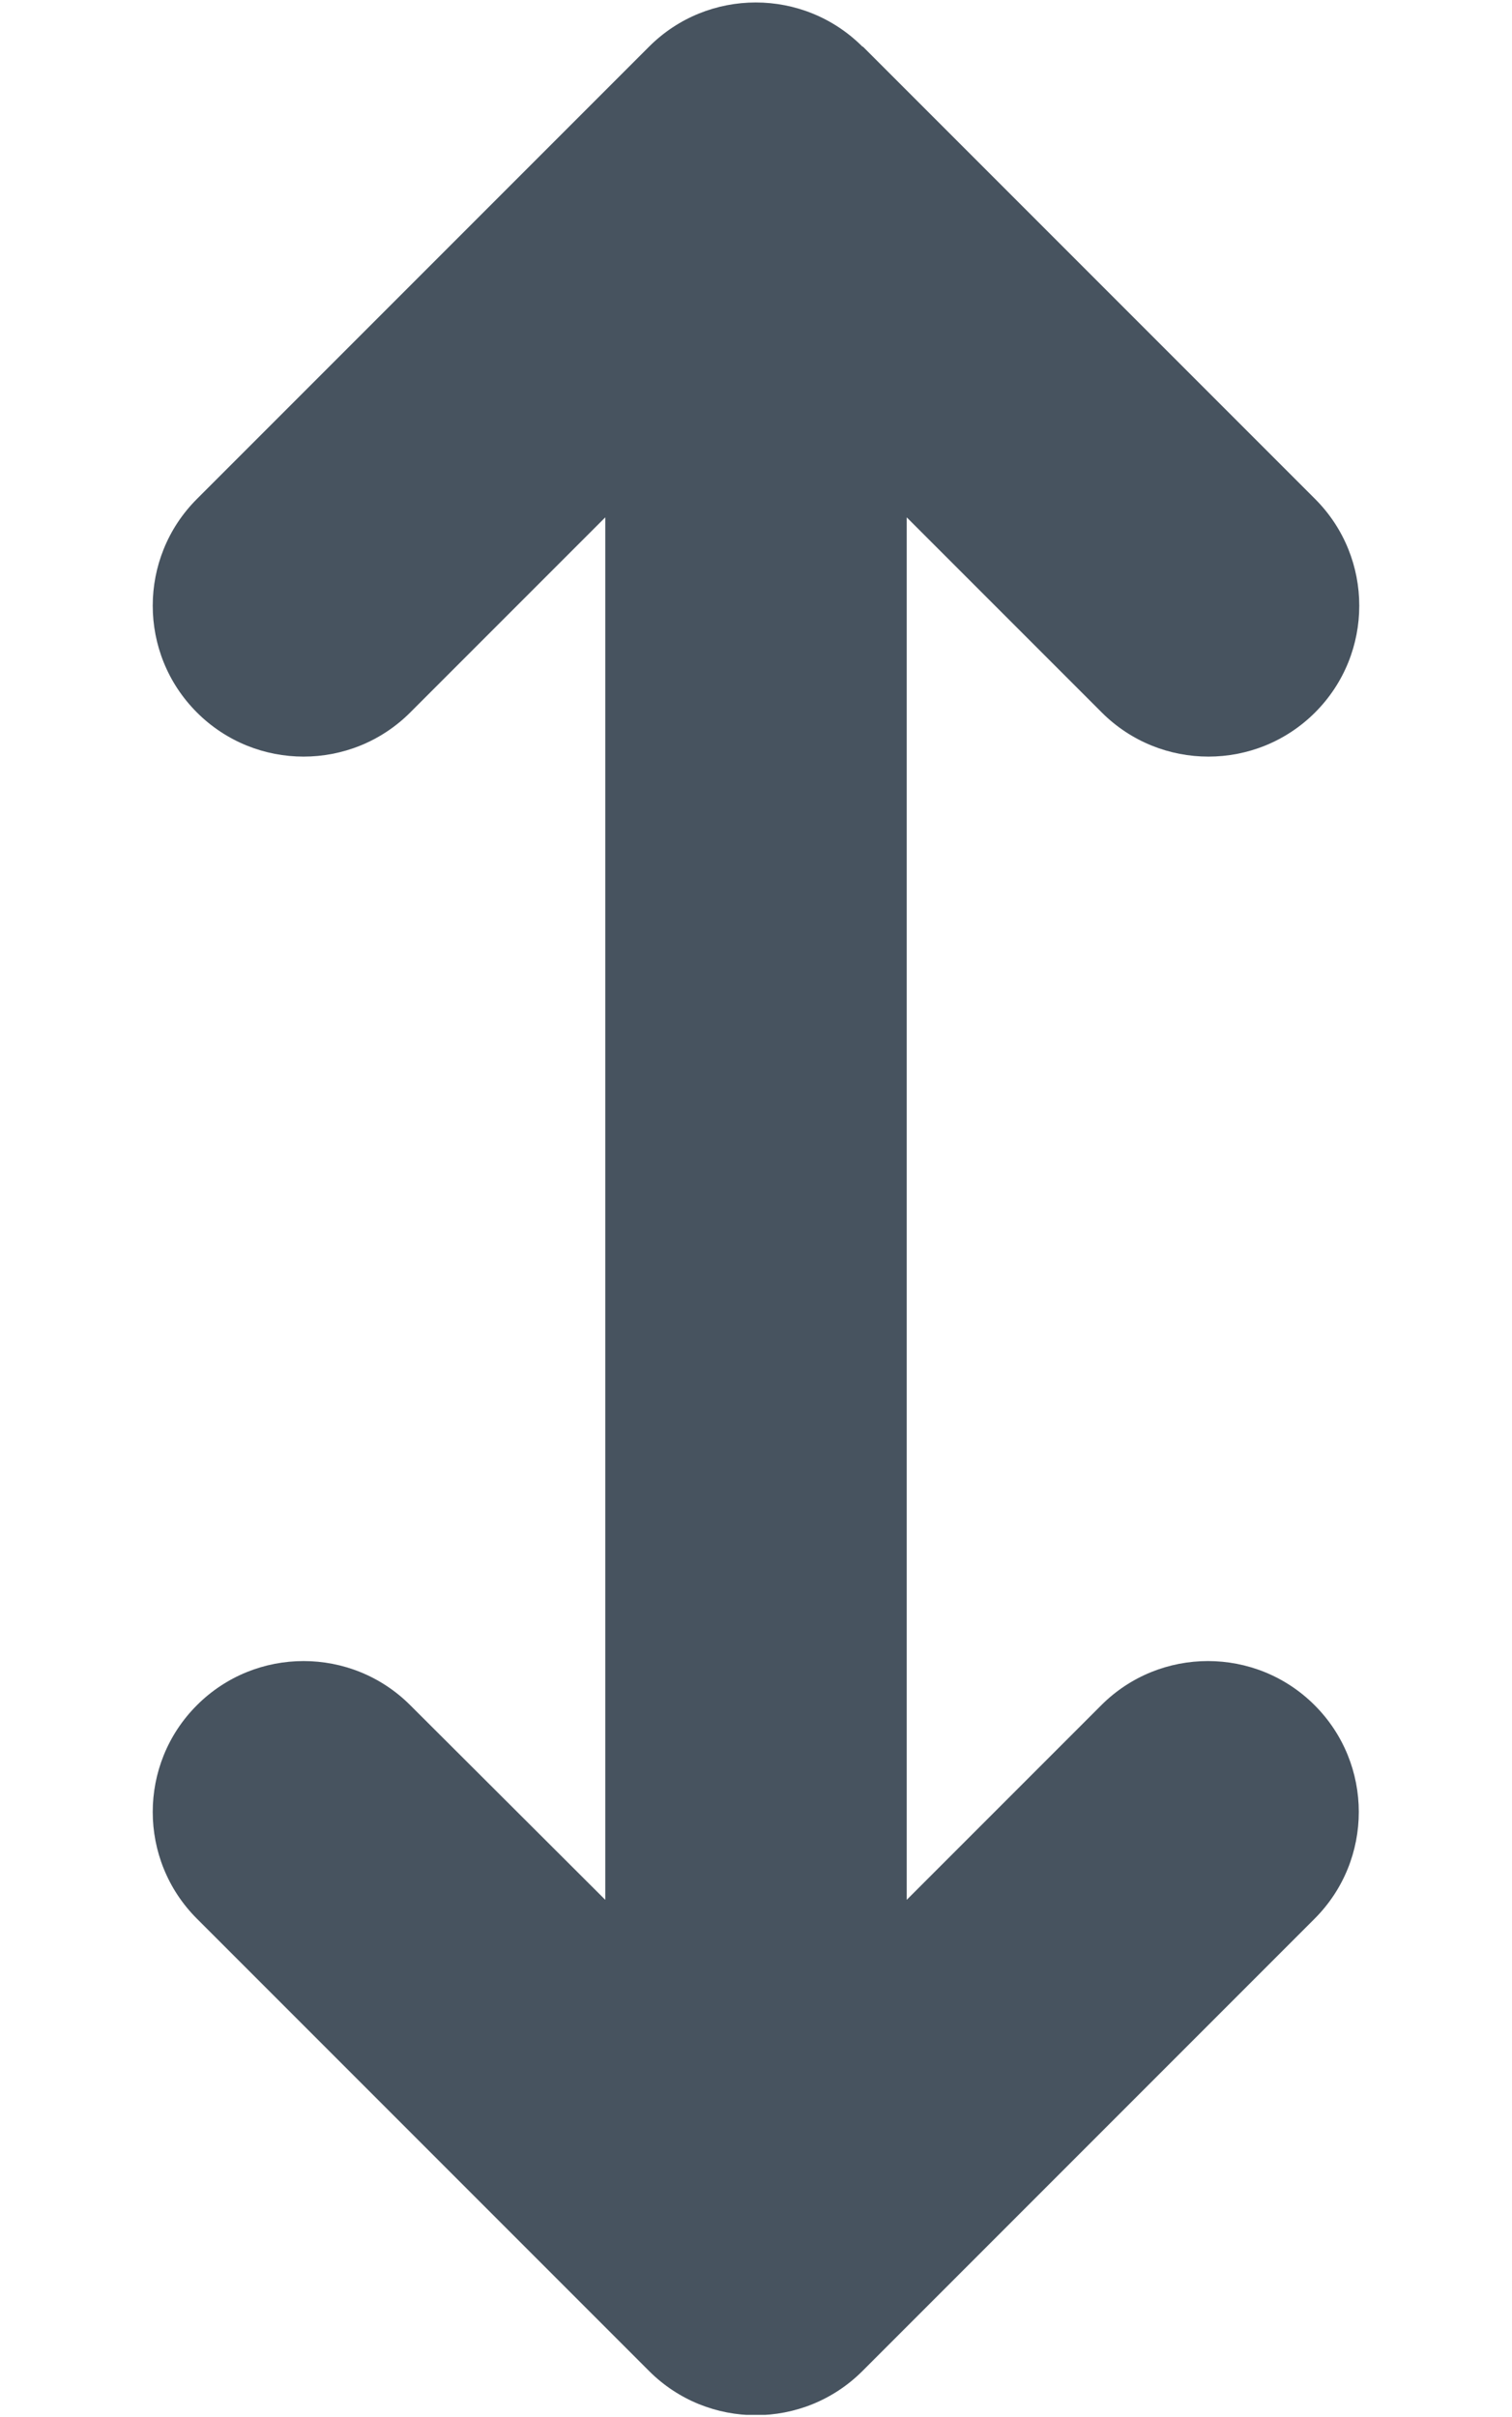 <svg width="321" height="513" viewBox="0 0 321 513" fill="none" xmlns="http://www.w3.org/2000/svg">
<g clip-path="url(#clip0_104_452)">
<path d="M183.1 9.9C170.6 -2.6 150.3 -2.6 137.8 9.9L41.8 105.9C29.3 118.4 29.3 138.7 41.8 151.2C54.3 163.7 74.6 163.7 87.1 151.2L128.5 109.8V403.2L87.1 361.9C74.6 349.4 54.3 349.4 41.8 361.9C29.3 374.4 29.3 394.7 41.8 407.2L137.8 503.2C150.3 515.7 170.6 515.7 183.1 503.2L279.1 407.2C291.6 394.7 291.6 374.4 279.1 361.9C266.6 349.4 246.3 349.4 233.8 361.9L192.5 403.2V109.8L233.9 151.2C246.4 163.7 266.7 163.7 279.2 151.2C291.7 138.7 291.7 118.4 279.2 105.9L183.2 9.9H183.1Z" fill="#47535F"/>
</g>
<defs>
<clipPath id="clip0_104_452">
<rect width="320" height="512" fill="white" transform="translate(0.5 0.5)"/>
</clipPath>
</defs>
</svg>
